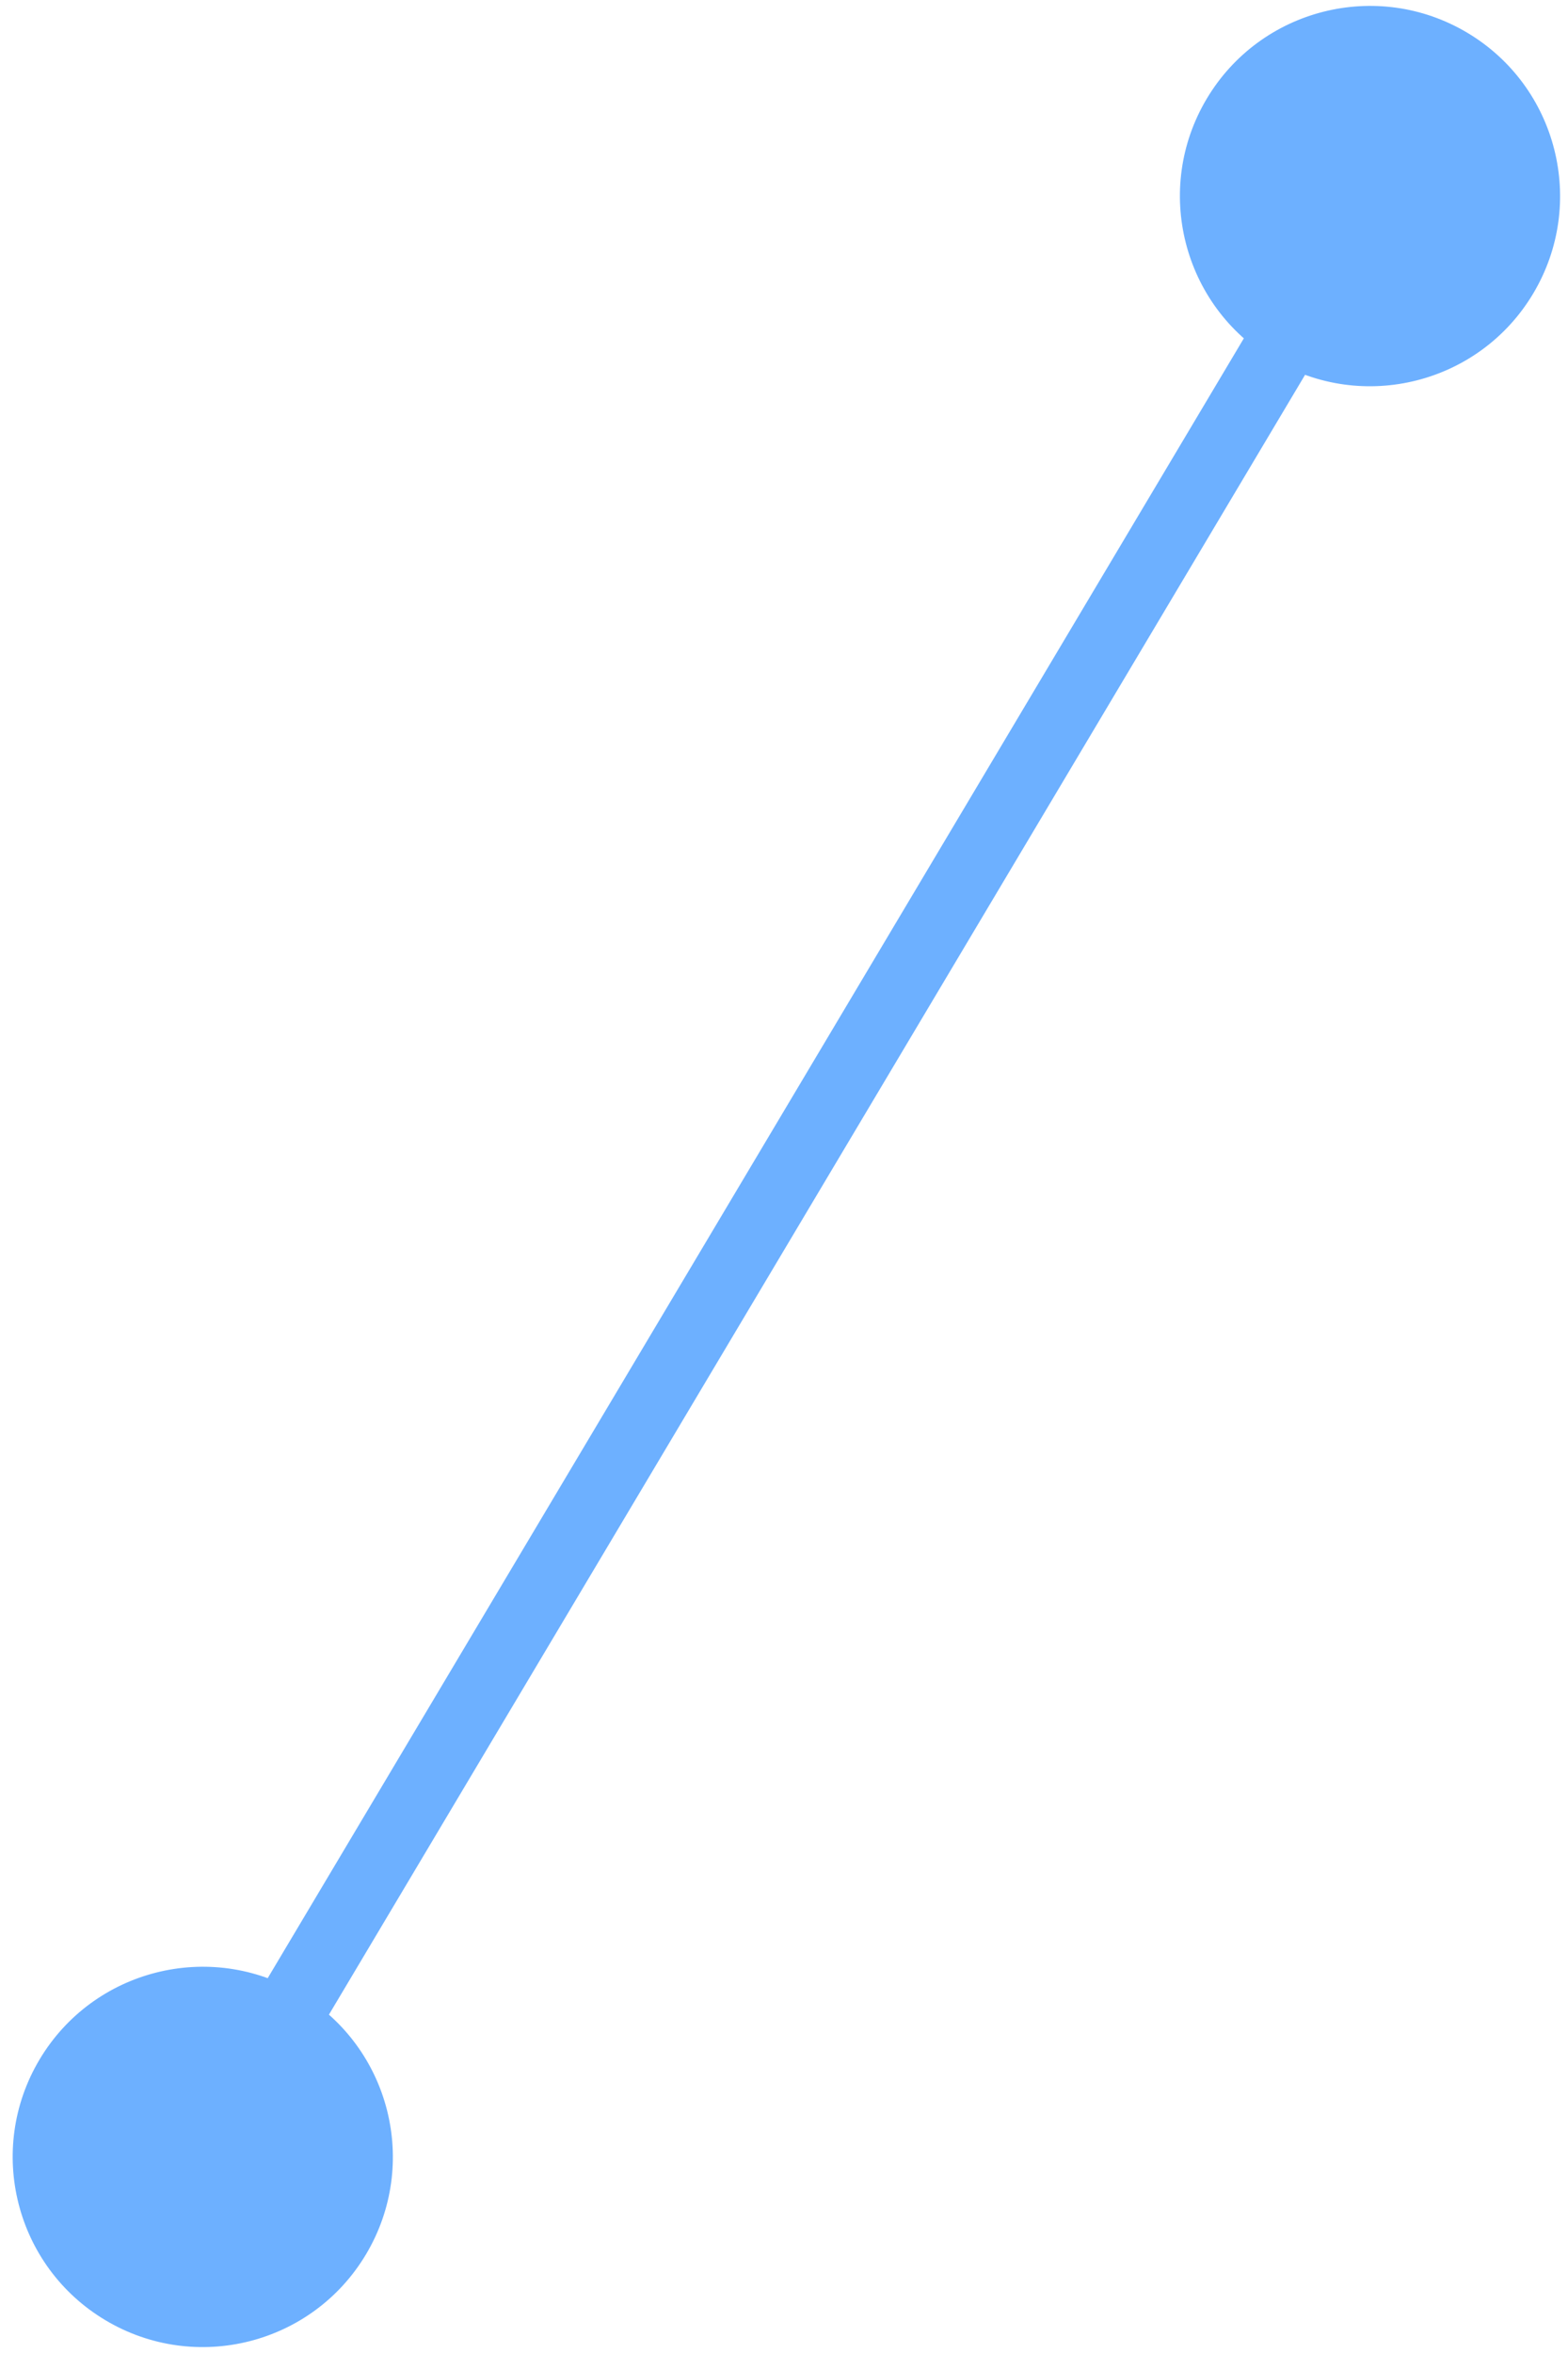 <svg width="88" height="132" viewBox="0 0 88 132" fill="none" xmlns="http://www.w3.org/2000/svg">
<path d="M82.345 1.835C77.284 -1.179 70.737 0.481 67.723 5.542C64.709 10.604 66.368 17.15 71.43 20.165C76.491 23.179 83.038 21.519 86.052 16.458C89.067 11.396 87.407 4.85 82.345 1.835ZM16.838 111.835C11.777 108.821 5.23 110.481 2.216 115.542C-0.799 120.604 0.861 127.15 5.923 130.165C10.984 133.179 17.531 131.519 20.545 126.458C23.559 121.396 21.9 114.85 16.838 111.835ZM75.169 9.977L9.662 119.977L13.099 122.023L78.606 12.023L75.169 9.977Z" fill="#6DB0FF"/>
</svg>
